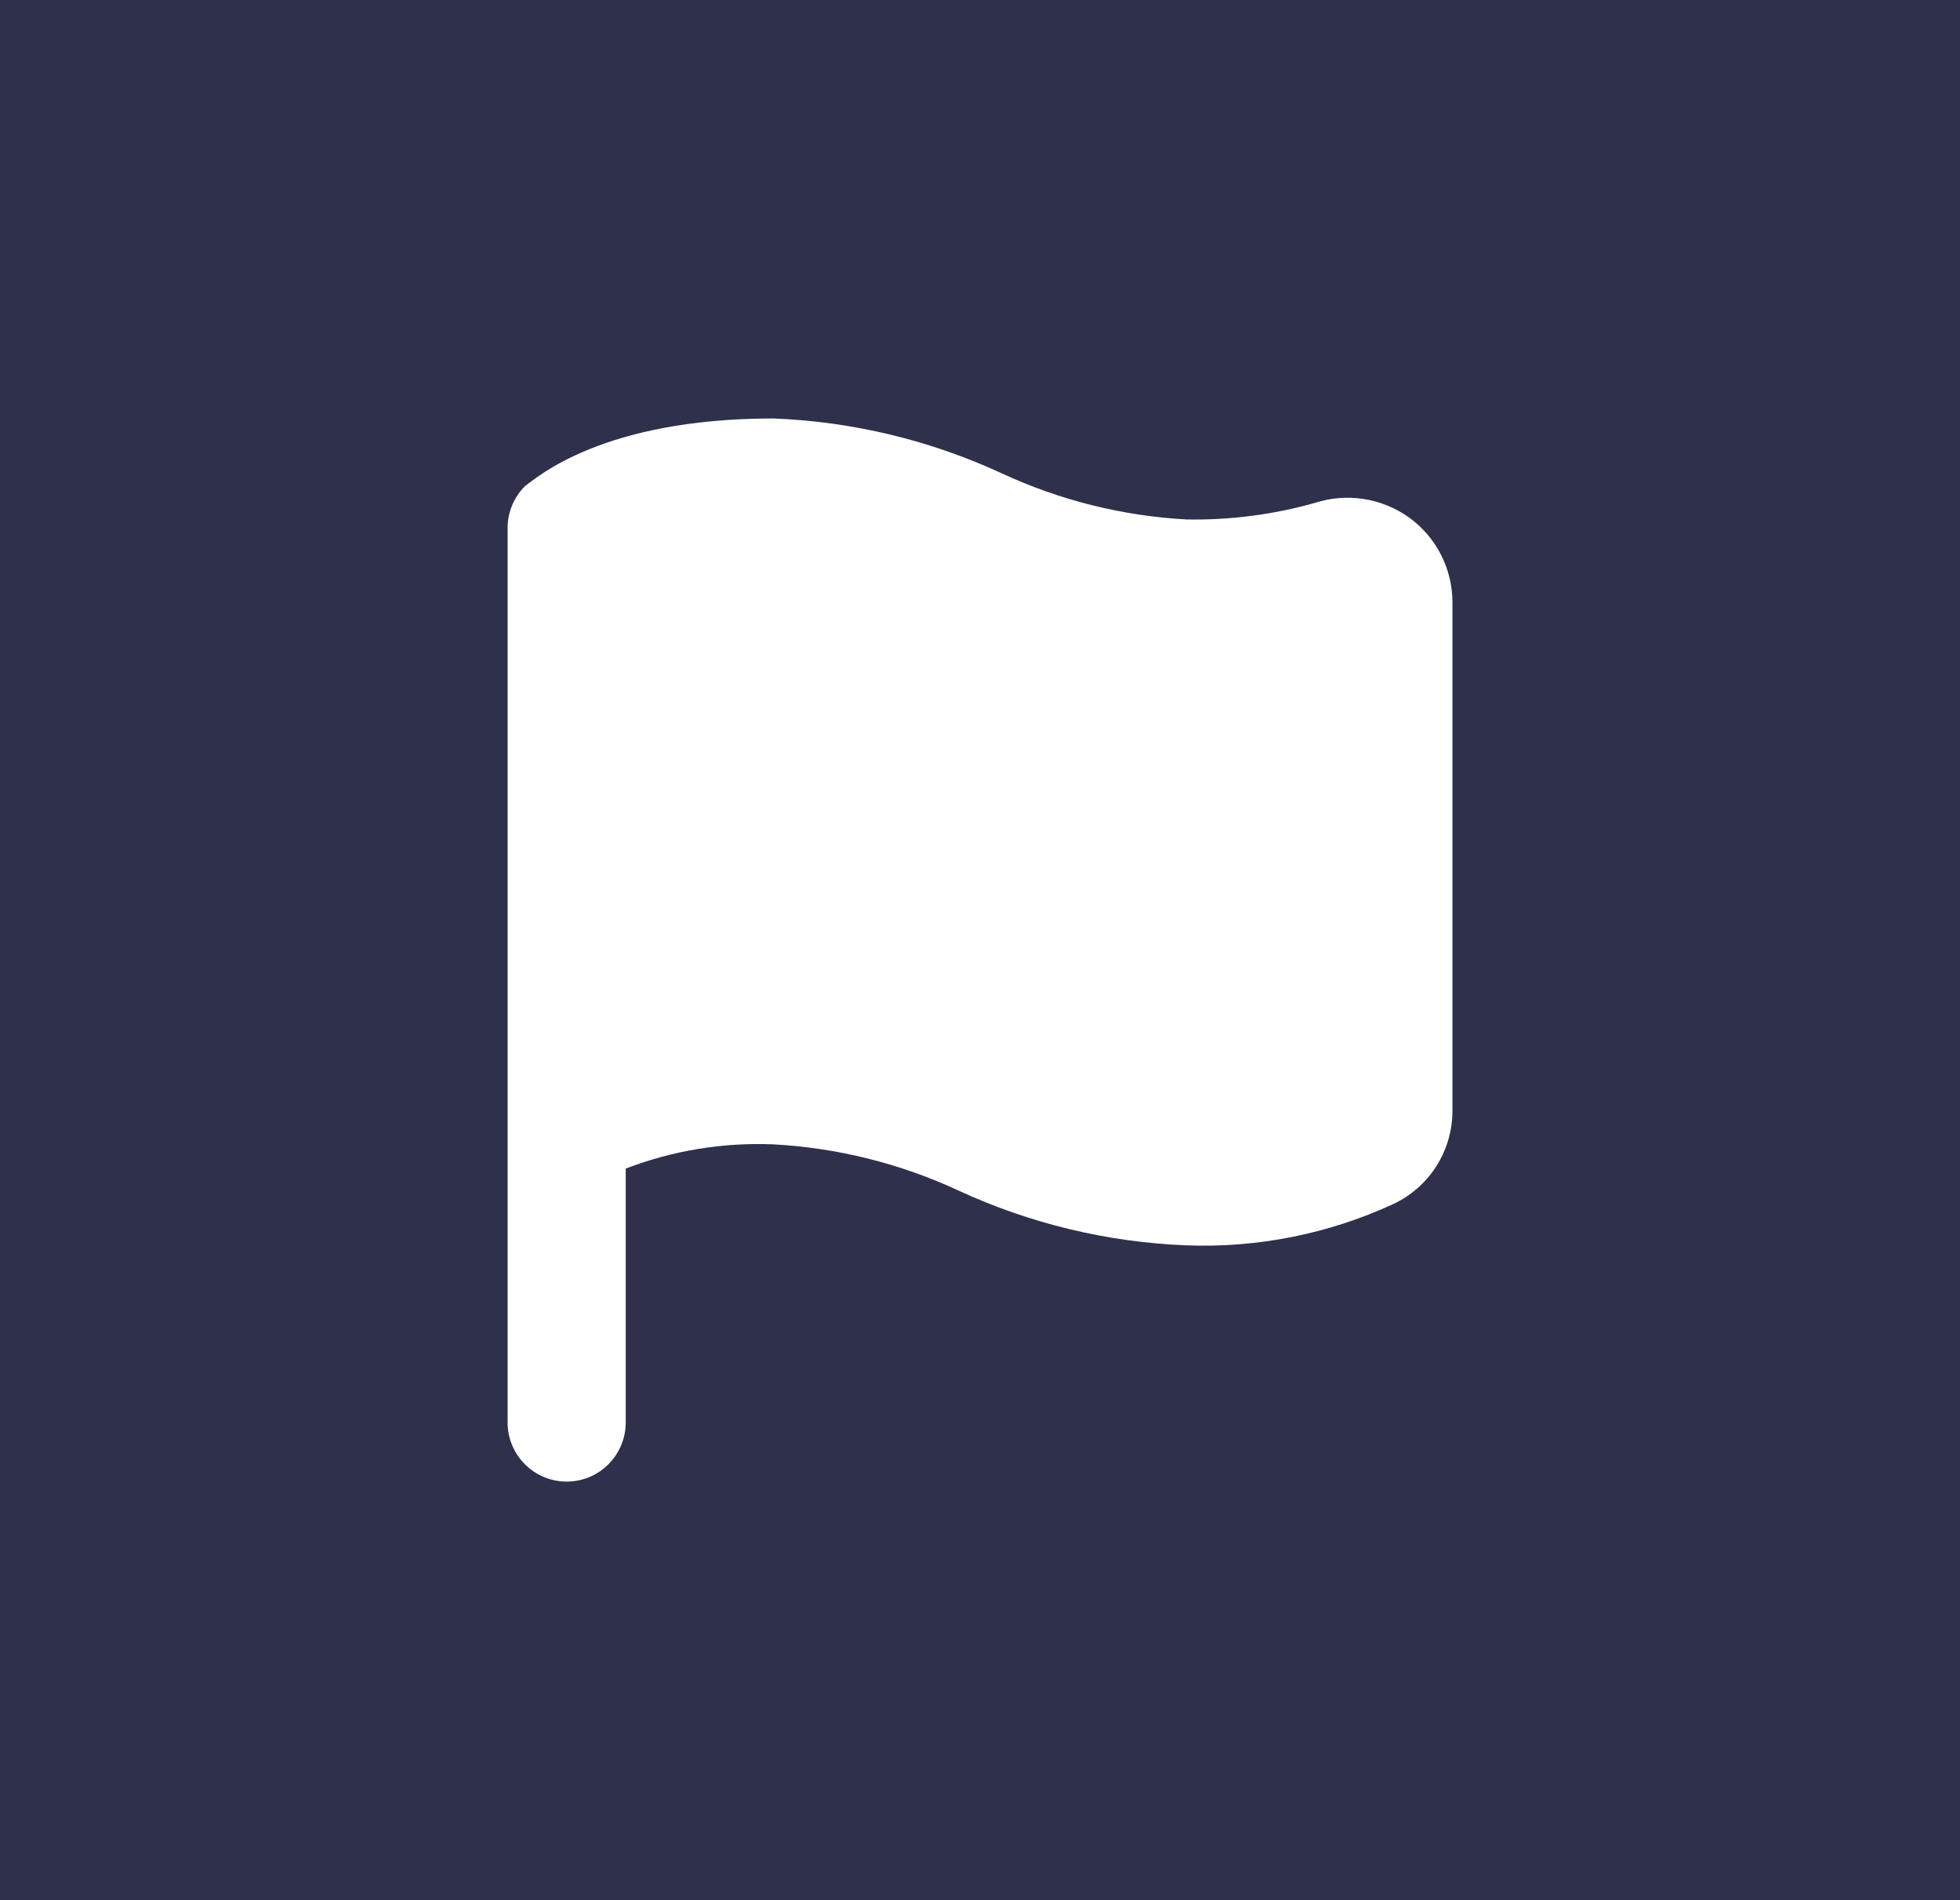 <svg width="65" height="63" viewBox="0 0 65 63" fill="none" xmlns="http://www.w3.org/2000/svg">
<rect width="65" height="63" fill="#2F304C"/>
<path d="M46.738 17.165C46.291 16.843 45.774 16.631 45.23 16.546C44.685 16.46 44.128 16.505 43.604 16.675C42.222 17.064 40.791 17.249 39.355 17.224C37.233 17.109 35.153 16.59 33.225 15.696C30.844 14.595 28.268 13.976 25.646 13.875C19.987 13.875 17.813 15.833 17.422 16.108C17.234 16.291 17.085 16.511 16.985 16.753C16.884 16.995 16.832 17.255 16.834 17.517V47.167C16.834 47.686 17.04 48.184 17.408 48.551C17.775 48.919 18.273 49.125 18.792 49.125C19.312 49.125 19.81 48.919 20.177 48.551C20.544 48.184 20.751 47.686 20.751 47.167V38.746C22.311 38.148 23.977 37.875 25.646 37.943C27.768 38.058 29.849 38.577 31.776 39.47C34.157 40.572 36.733 41.191 39.355 41.292C41.716 41.381 44.064 40.911 46.209 39.921C46.787 39.649 47.277 39.221 47.623 38.684C47.97 38.147 48.158 37.524 48.167 36.885V19.965C48.167 19.419 48.037 18.881 47.788 18.394C47.54 17.907 47.18 17.486 46.738 17.165Z" fill="white"/>
</svg>
